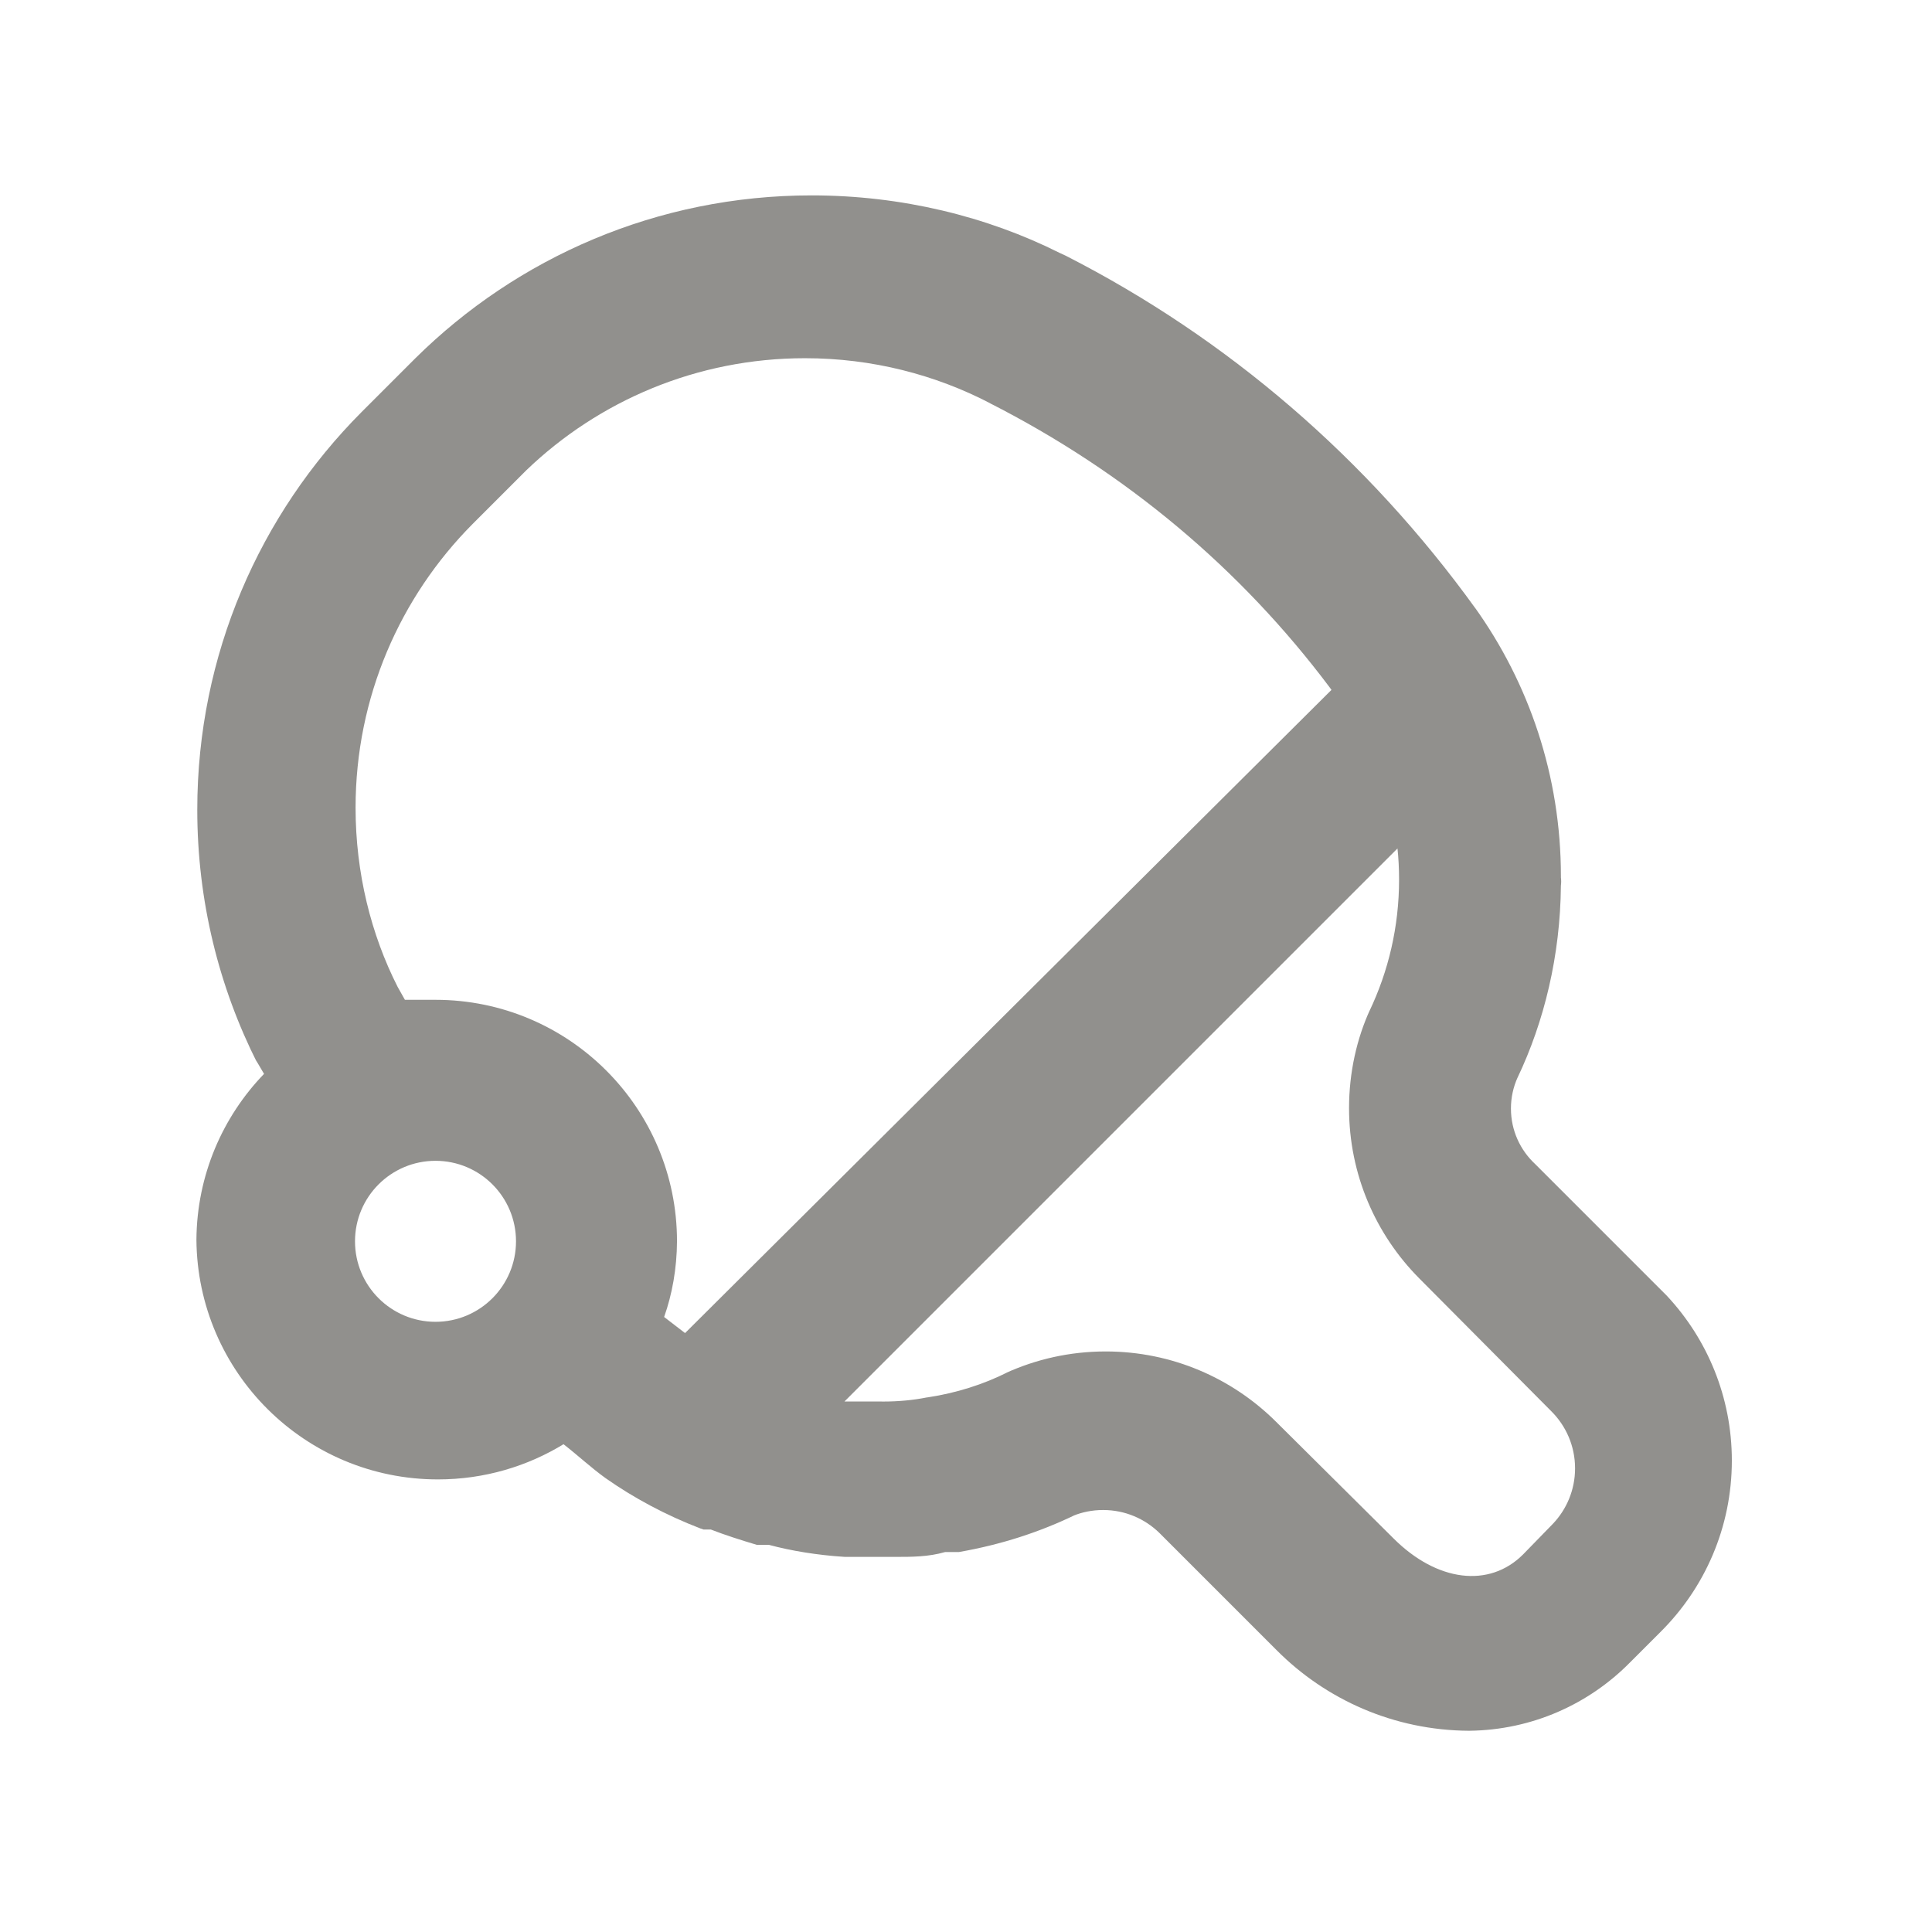 <!-- Generated by IcoMoon.io -->
<svg version="1.1" xmlns="http://www.w3.org/2000/svg" width="280" height="280" viewBox="0 0 280 280">
<title>ul-table-tennis</title>
<path fill="#91908d" d="M241.617 187.833l-19.133-19.133c-2.16-2.009-3.507-4.867-3.507-8.039 0-1.609 0.346-3.137 0.969-4.513l-0.028 0.069c3.896-8.17 6.21-17.746 6.3-27.852l0-0.031c0.026-0.175 0.041-0.378 0.041-0.583s-0.015-0.408-0.043-0.606l0.003 0.023c0-0.057 0-0.125 0-0.193 0-14.539-4.633-27.996-12.504-38.975l0.137 0.201c-15.659-21.706-35.897-39.144-59.381-51.133l-0.936-0.434c-10.481-5.246-22.836-8.317-35.907-8.317-22.393 0-42.68 9.013-57.434 23.608l0.007-0.007-7.817 7.817c-14.703 14.766-23.793 35.132-23.793 57.62 0 13.224 3.143 25.715 8.723 36.764l-0.214-0.467 1.167 1.983c-6.006 6.225-9.729 14.687-9.8 24.020v0.014c0.148 19.217 15.761 34.738 34.999 34.738 6.73 0 13.016-1.899 18.352-5.191l-0.151 0.087c2.1 1.633 3.967 3.383 6.067 4.9 4.103 2.889 8.798 5.403 13.79 7.317l0.444 0.149h1.050c2.1 0.817 4.317 1.517 6.65 2.217h1.75c3.236 0.87 7.022 1.493 10.91 1.741l0.173 0.009h7.233c2.45 0 4.783 0 7.233-0.7h1.983c6.217-1.087 11.776-2.912 16.946-5.416l-0.38 0.166c1.29-0.534 2.788-0.845 4.358-0.845 3.16 0 6.027 1.256 8.128 3.297l17.031 17.031c7.134 7.158 16.983 11.606 27.872 11.666h0.011c9.141-0.101 17.381-3.875 23.329-9.913l4.437-4.437c6.369-6.34 10.31-15.113 10.31-24.808 0-9.222-3.567-17.611-9.396-23.863l0.019 0.021zM63.117 191.567c-6.443 0-11.667-5.223-11.667-11.667s5.223-11.667 11.667-11.667c6.443 0 11.667 5.223 11.667 11.667v0c0 6.443-5.223 11.667-11.667 11.667v0zM99.283 193.2l-3.033-2.333c1.162-3.266 1.844-7.033 1.866-10.956v-0.011c0-19.33-15.67-35-35-35v0c-1.517 0-2.917 0-4.433 0l-1.050-1.867c-3.847-7.57-6.1-16.507-6.1-25.971 0-16.041 6.475-30.57 16.953-41.115l7.814-7.814c10.461-10.038 24.69-16.219 40.363-16.219 9.712 0 18.871 2.374 26.926 6.573l-0.323-0.153c19.984 10.135 36.621 24.197 49.44 41.287l0.26 0.363zM225.050 220.85l-4.317 4.433c-4.9 4.9-12.483 3.967-18.783-2.333l-17.033-16.917c-6.326-6.286-15.043-10.171-24.668-10.171-5.179 0-10.095 1.125-14.518 3.143l0.219-0.089c-3.384 1.699-7.311 2.965-11.448 3.59l-0.218 0.027c-1.868 0.374-4.016 0.588-6.214 0.588-0.194 0-0.388-0.002-0.582-0.005l0.029 0h-5.133l80.15-80.15c0.146 1.352 0.23 2.919 0.23 4.506 0 6.837-1.547 13.312-4.311 19.094l0.115-0.267c-1.929 4.204-3.054 9.12-3.054 14.299 0 9.625 3.885 18.342 10.172 24.67l-0.002-0.002 19.133 19.25c2.133 2.115 3.453 5.046 3.453 8.286 0 3.122-1.227 5.958-3.224 8.052l0.004-0.005z"></path>
</svg>
